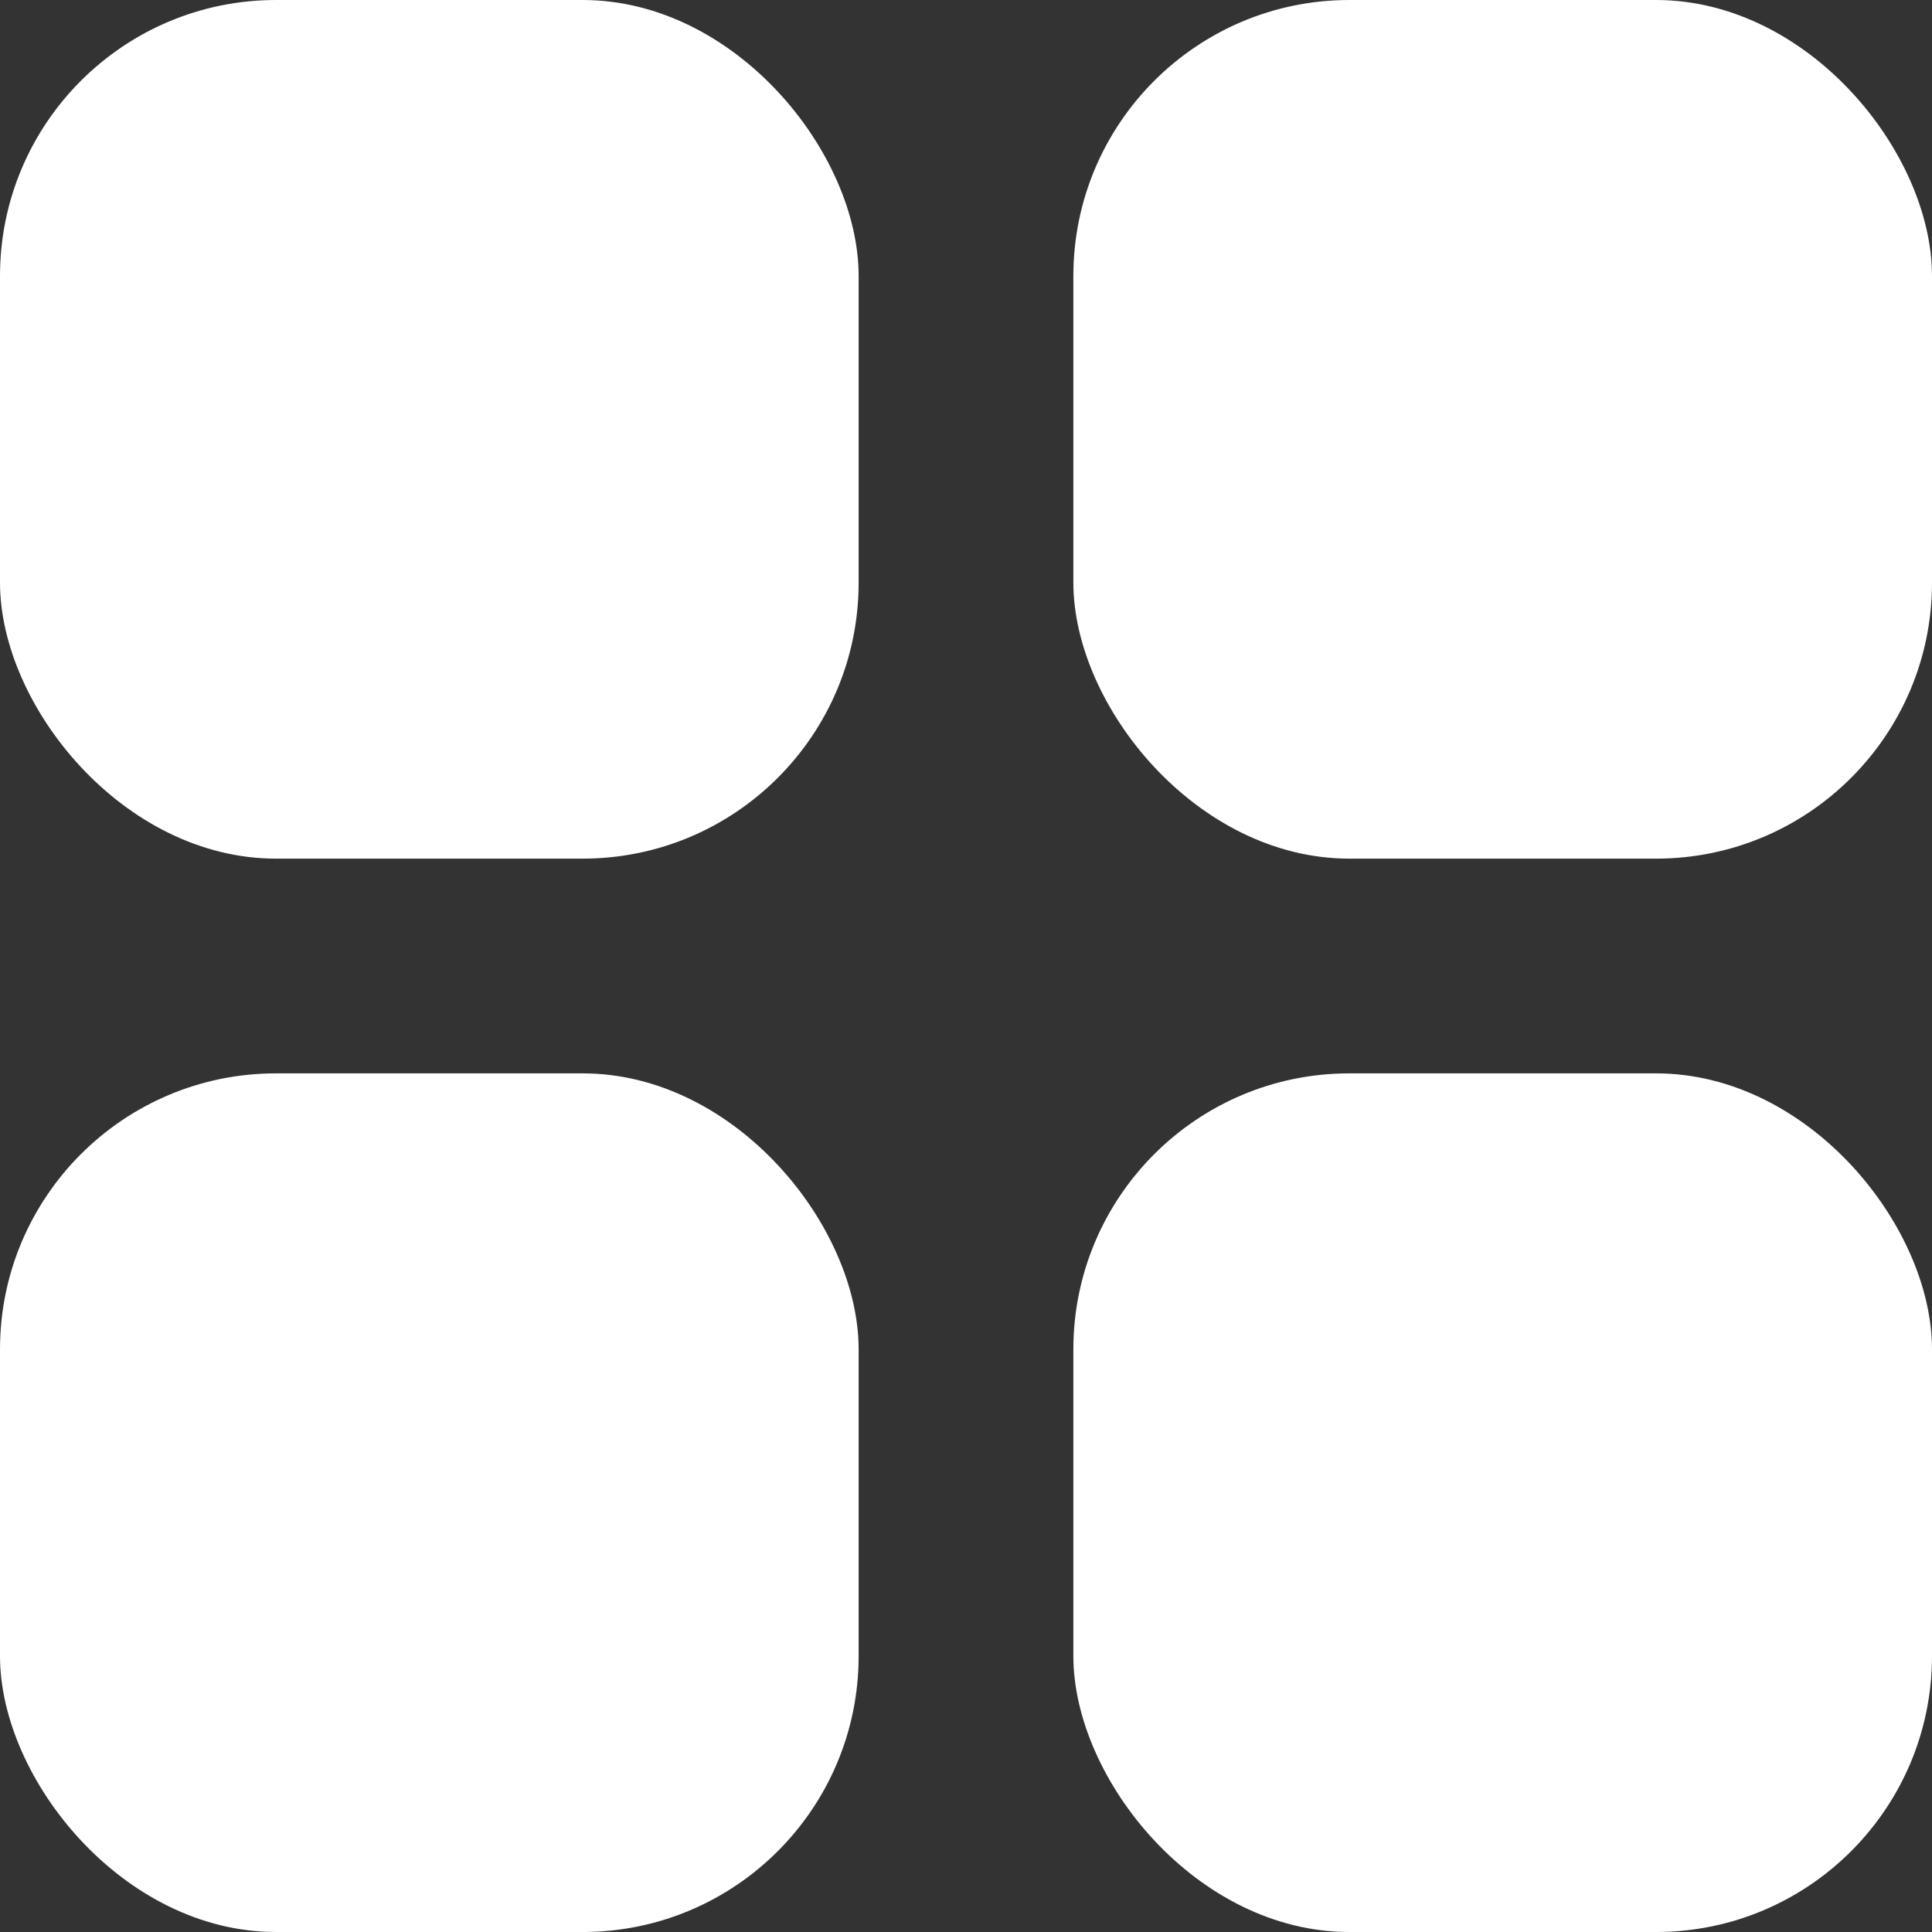 <svg width="14" height="14" viewBox="0 0 14 14" fill="none" xmlns="http://www.w3.org/2000/svg">
<rect x="0" y="0" width="14" height="14" fill="#333333" stroke="none"/>
<rect width="6.222" height="6.222" rx="2" fill="white"/>
<rect y="7.778" width="6.222" height="6.222" rx="2" fill="white"/>
<rect x="7.778" width="6.222" height="6.222" rx="2" fill="white"/>
<rect x="7.778" y="7.778" width="6.222" height="6.222" rx="2" fill="white"/>
</svg>
